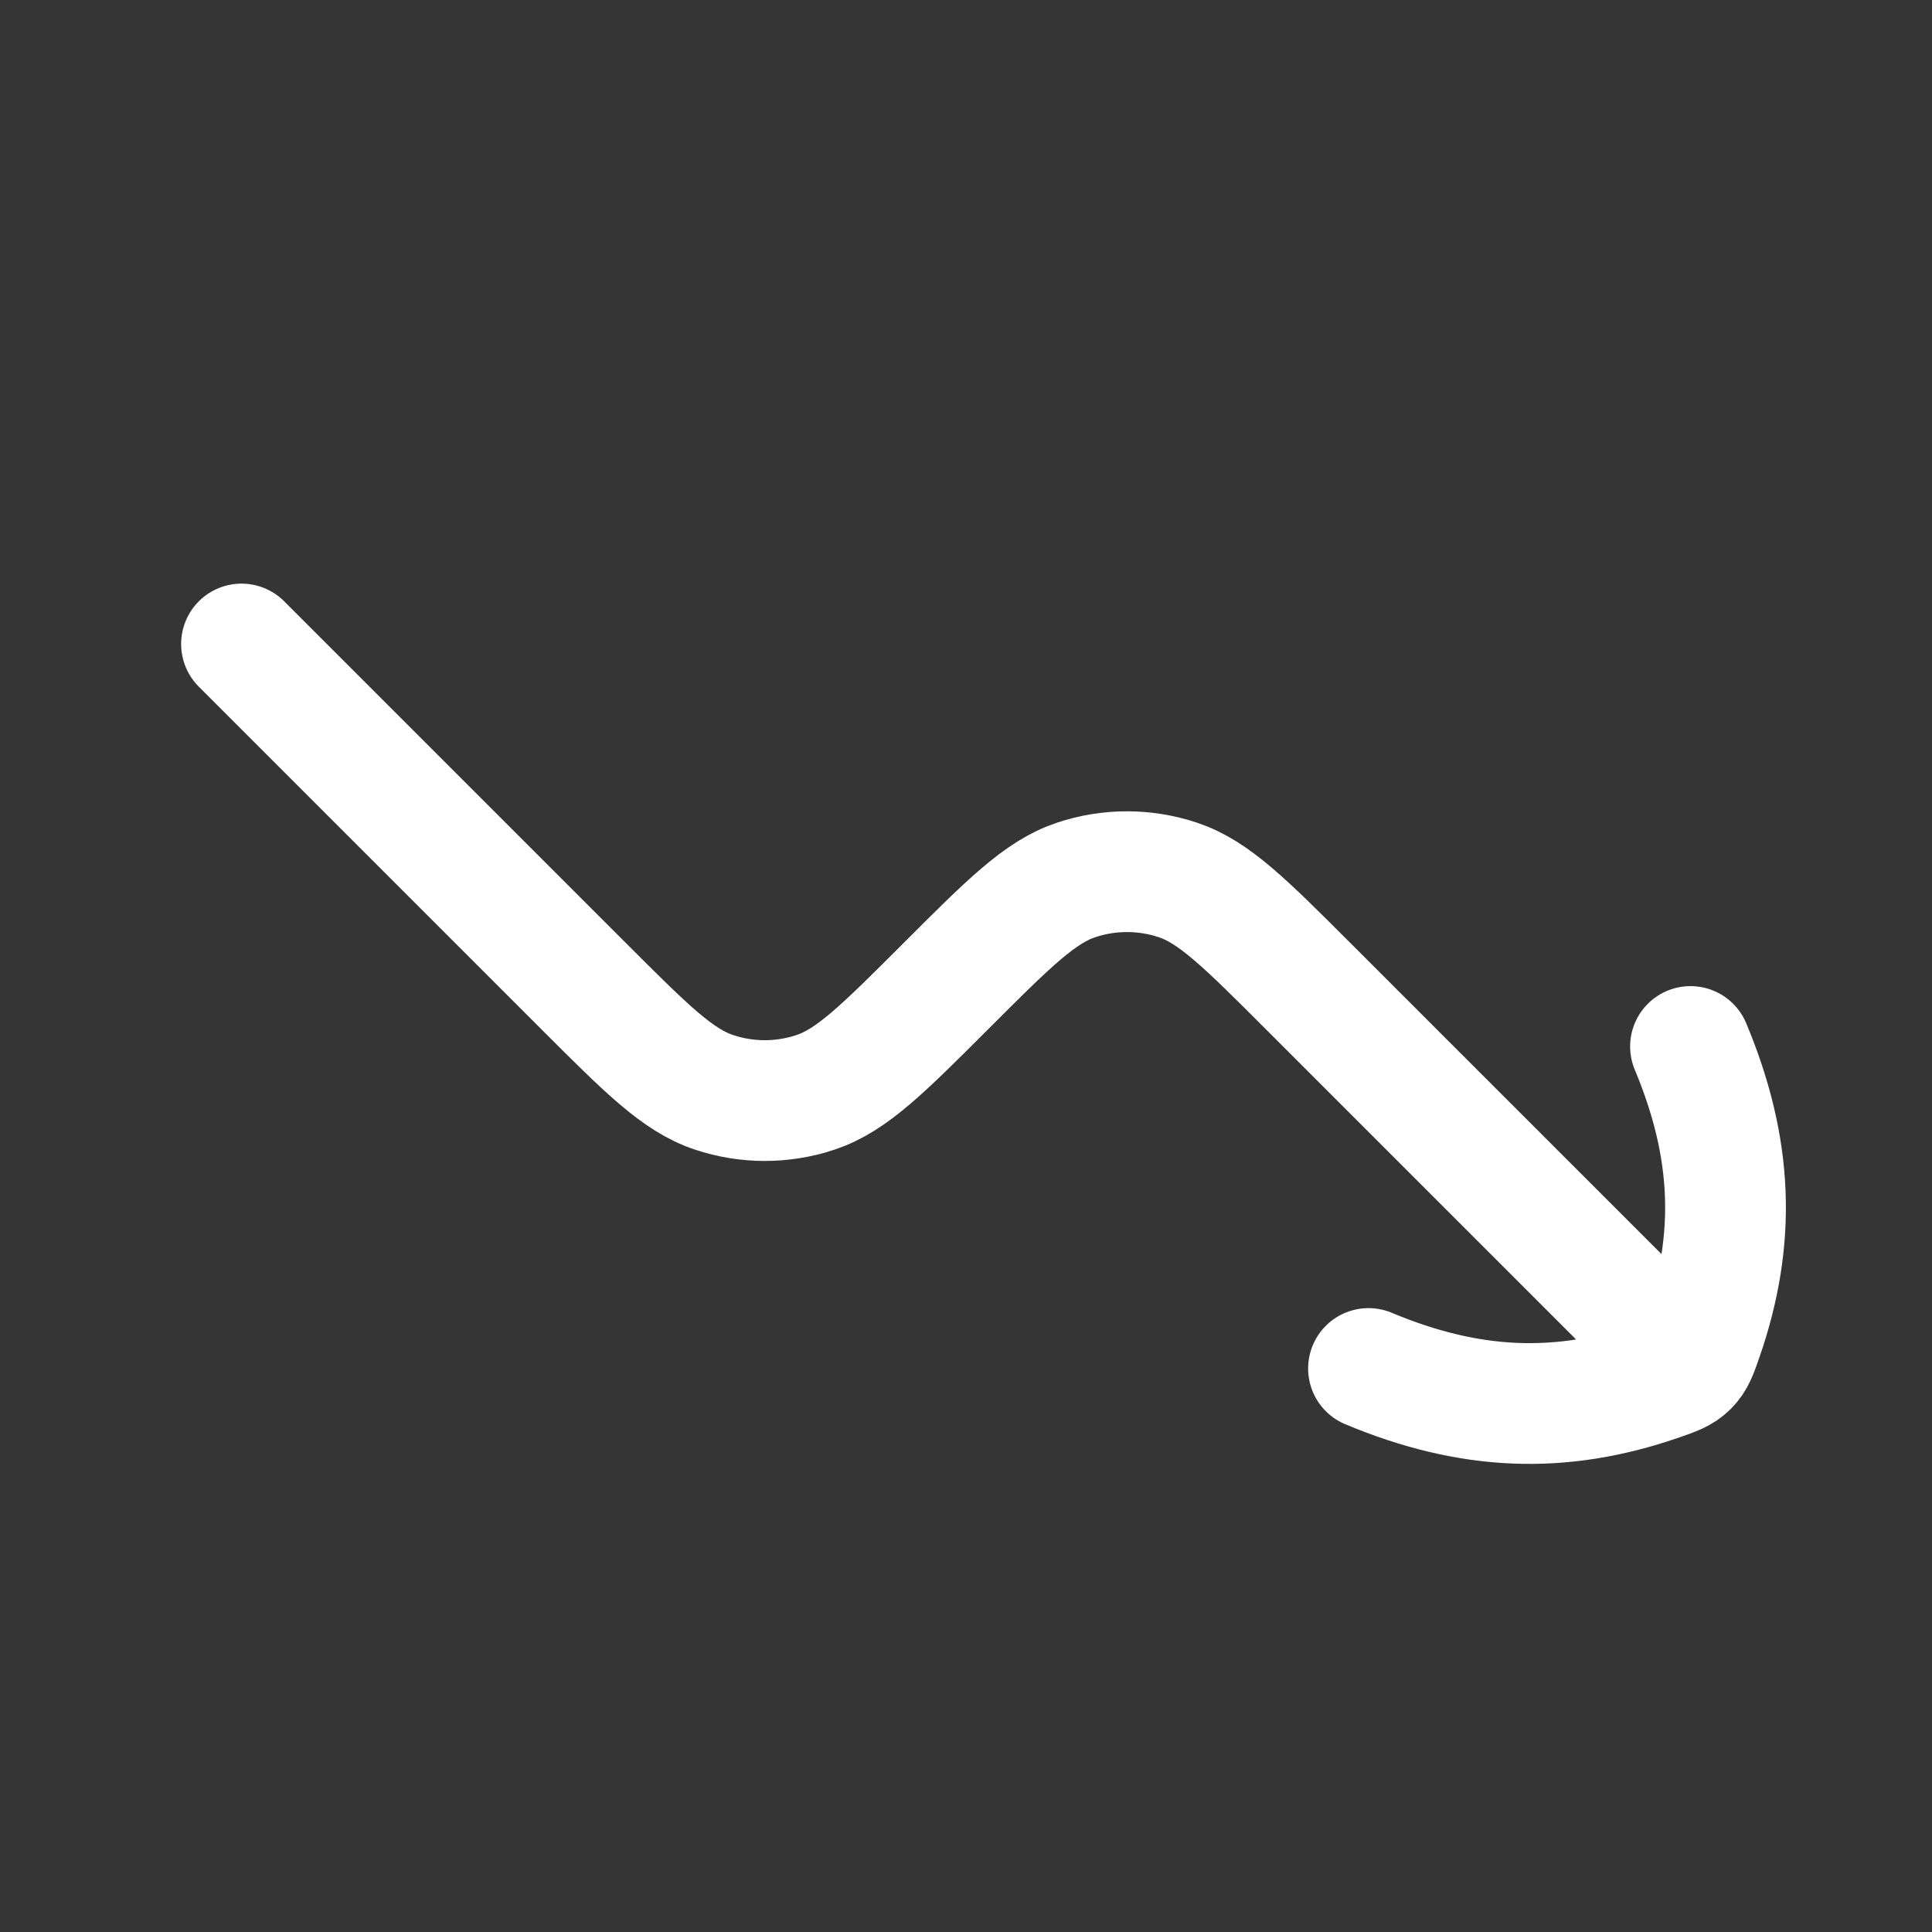 <svg width="24" height="24" viewBox="0 0 24 24" fill="none" xmlns="http://www.w3.org/2000/svg">
<rect x="0" y="0" width="24" height="24" fill="#333333" stroke="none"/>
<path d="M24 0V24H0V0H24Z" fill="white" fill-opacity="0.01"/>
<path d="M3 8L7.25 12.25C8.03 13.03 8.42 13.42 8.869 13.569C9.278 13.706 9.722 13.706 10.132 13.569C10.58 13.42 10.97 13.03 11.75 12.25V12.25C12.53 11.47 12.92 11.08 13.368 10.931C13.778 10.794 14.222 10.794 14.632 10.931C15.08 11.08 15.47 11.47 16.25 12.25L20.5 16.5M17 17C18.257 17.526 19.384 17.575 20.617 17.147C20.799 17.084 20.89 17.052 20.971 16.971C21.052 16.89 21.084 16.799 21.147 16.617C21.575 15.384 21.526 14.257 21 13" stroke="#FFFFFF" stroke-width="1.5" stroke-linecap="round" stroke-linejoin="round"/>
</svg>
